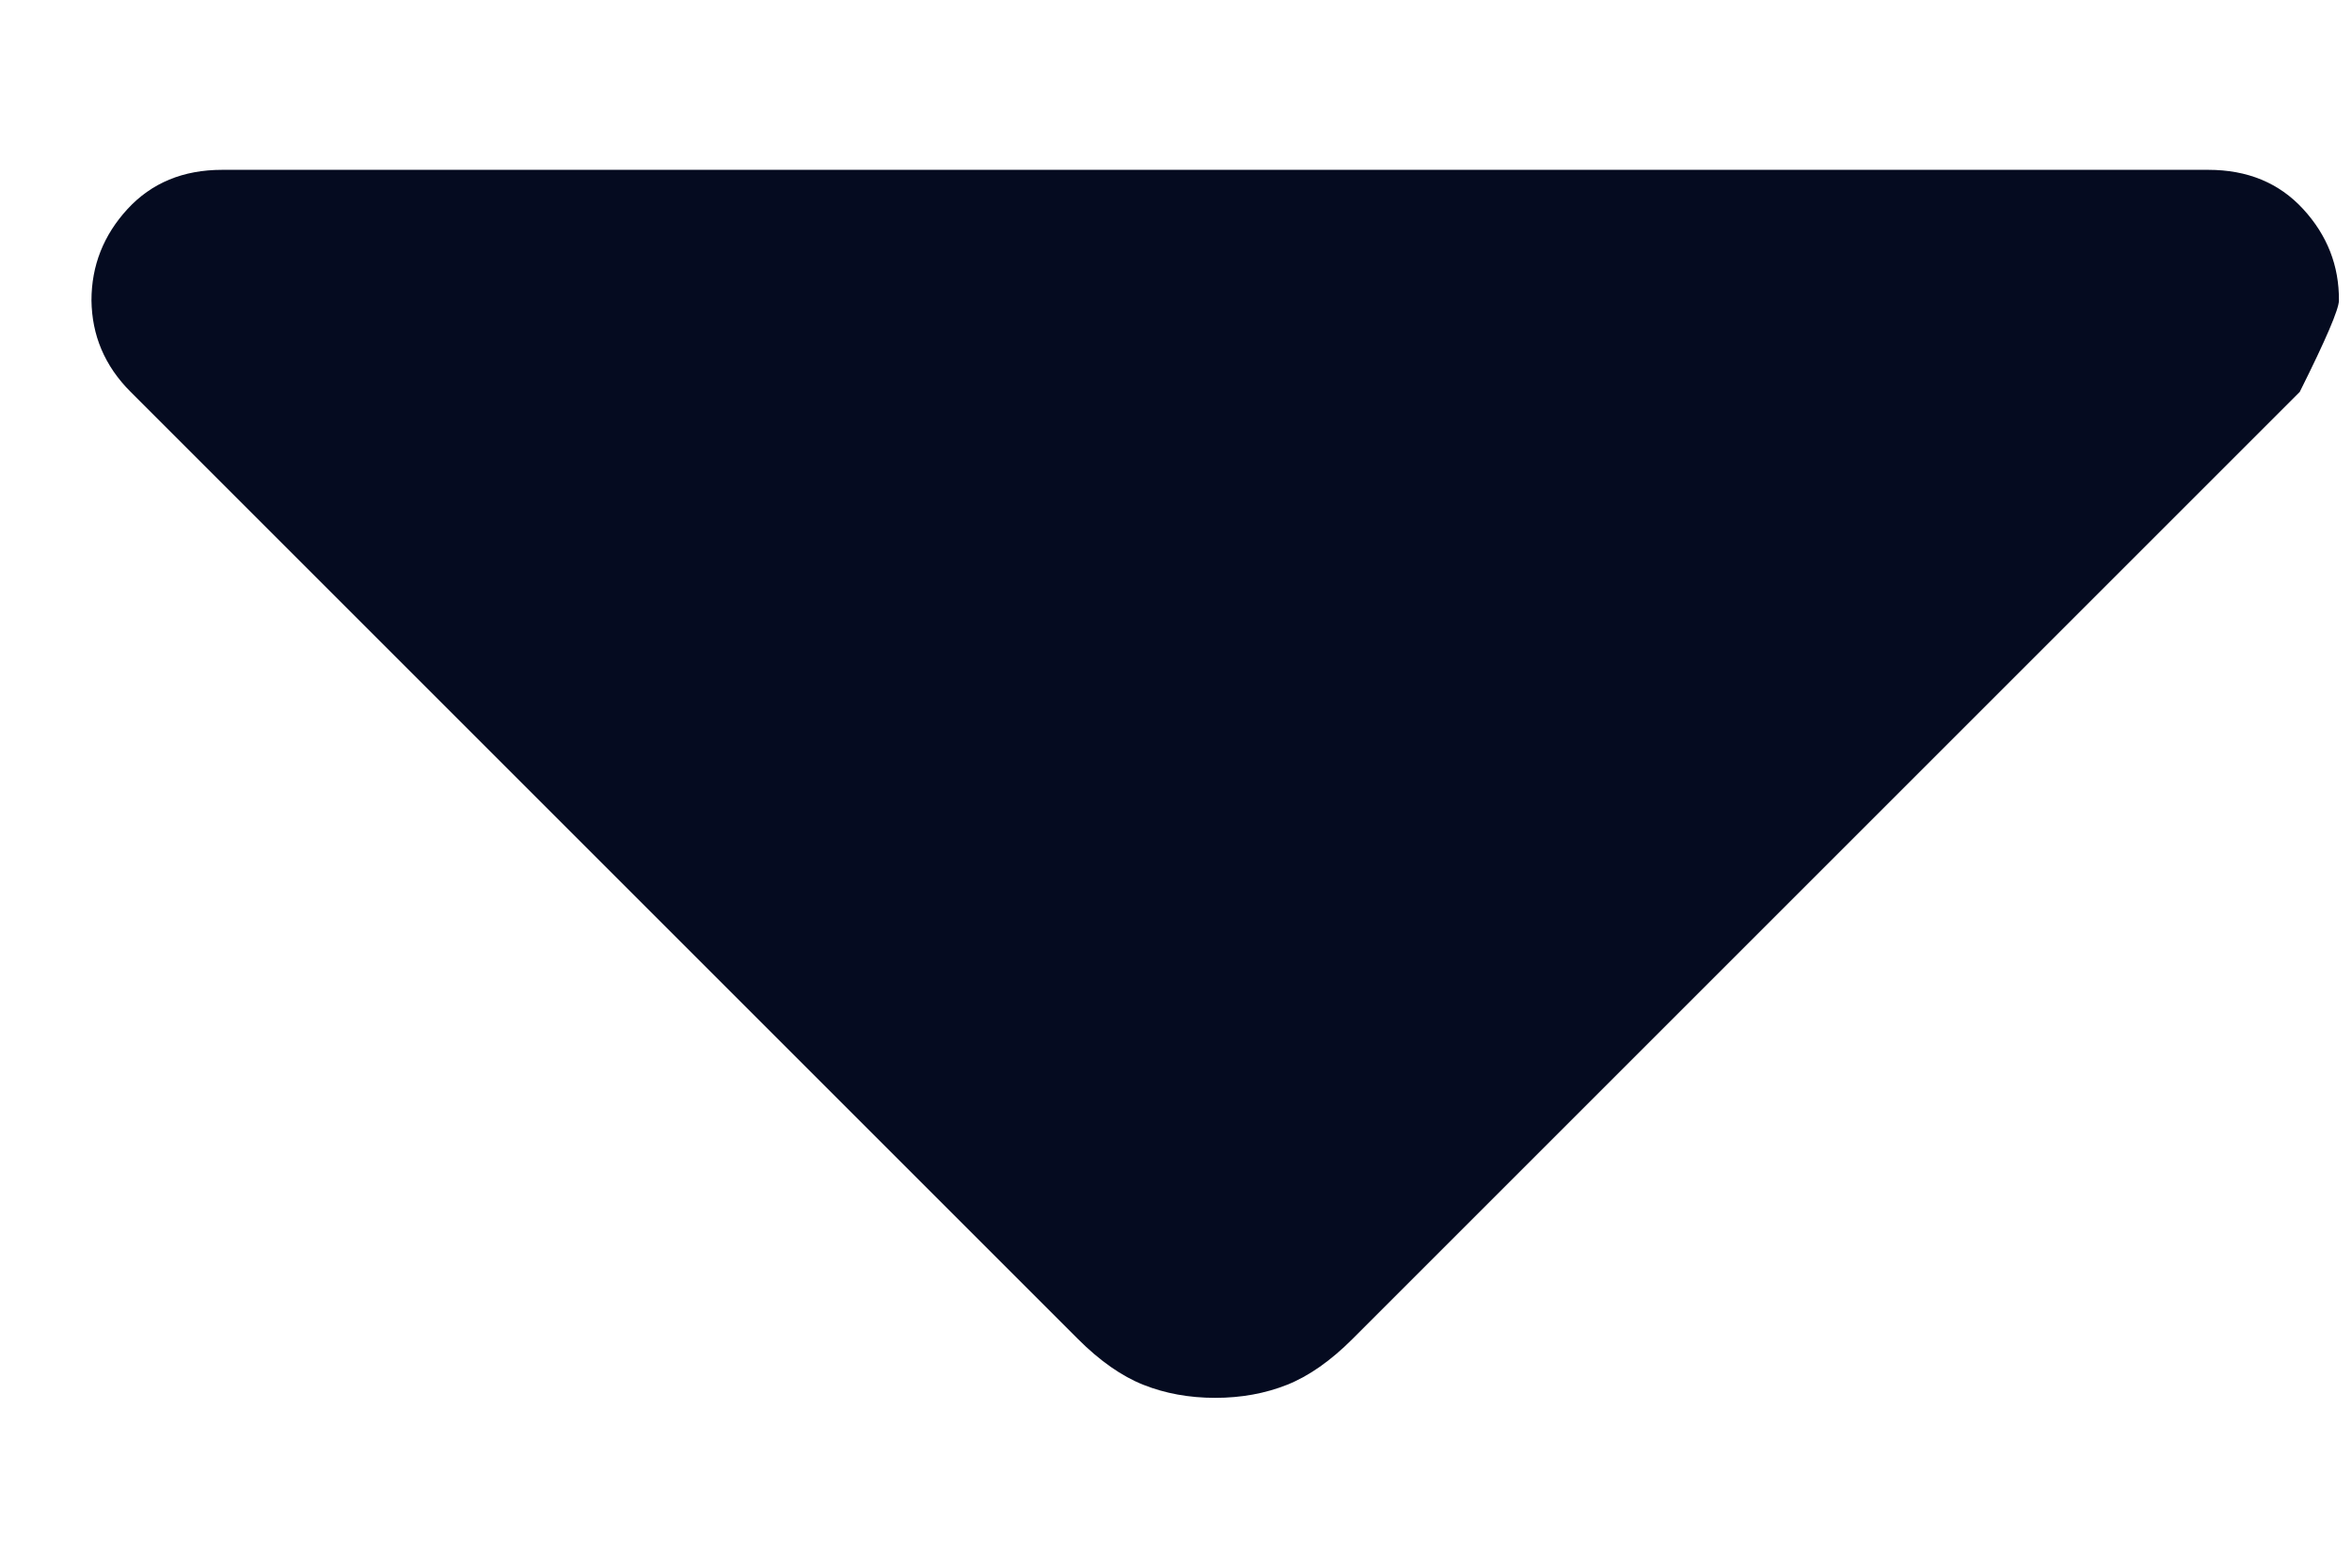 <svg width="9" height="6" viewBox="0 0 9 6" fill="none" xmlns="http://www.w3.org/2000/svg">
<path d="M8.8 1.5L5.175 5.125C5.092 5.208 5.008 5.267 4.925 5.3C4.842 5.333 4.75 5.35 4.65 5.35C4.55 5.35 4.458 5.333 4.375 5.3C4.292 5.267 4.208 5.208 4.125 5.125L0.5 1.5C0.45 1.45 0.413 1.396 0.388 1.337C0.363 1.278 0.351 1.216 0.35 1.15C0.35 1.017 0.396 0.9 0.488 0.8C0.58 0.7 0.701 0.65 0.85 0.65L8.45 0.65C8.6 0.65 8.721 0.7 8.813 0.8C8.905 0.9 8.951 1.017 8.95 1.15C8.95 1.183 8.9 1.3 8.8 1.5Z" fill="#050B20"/>
</svg>
